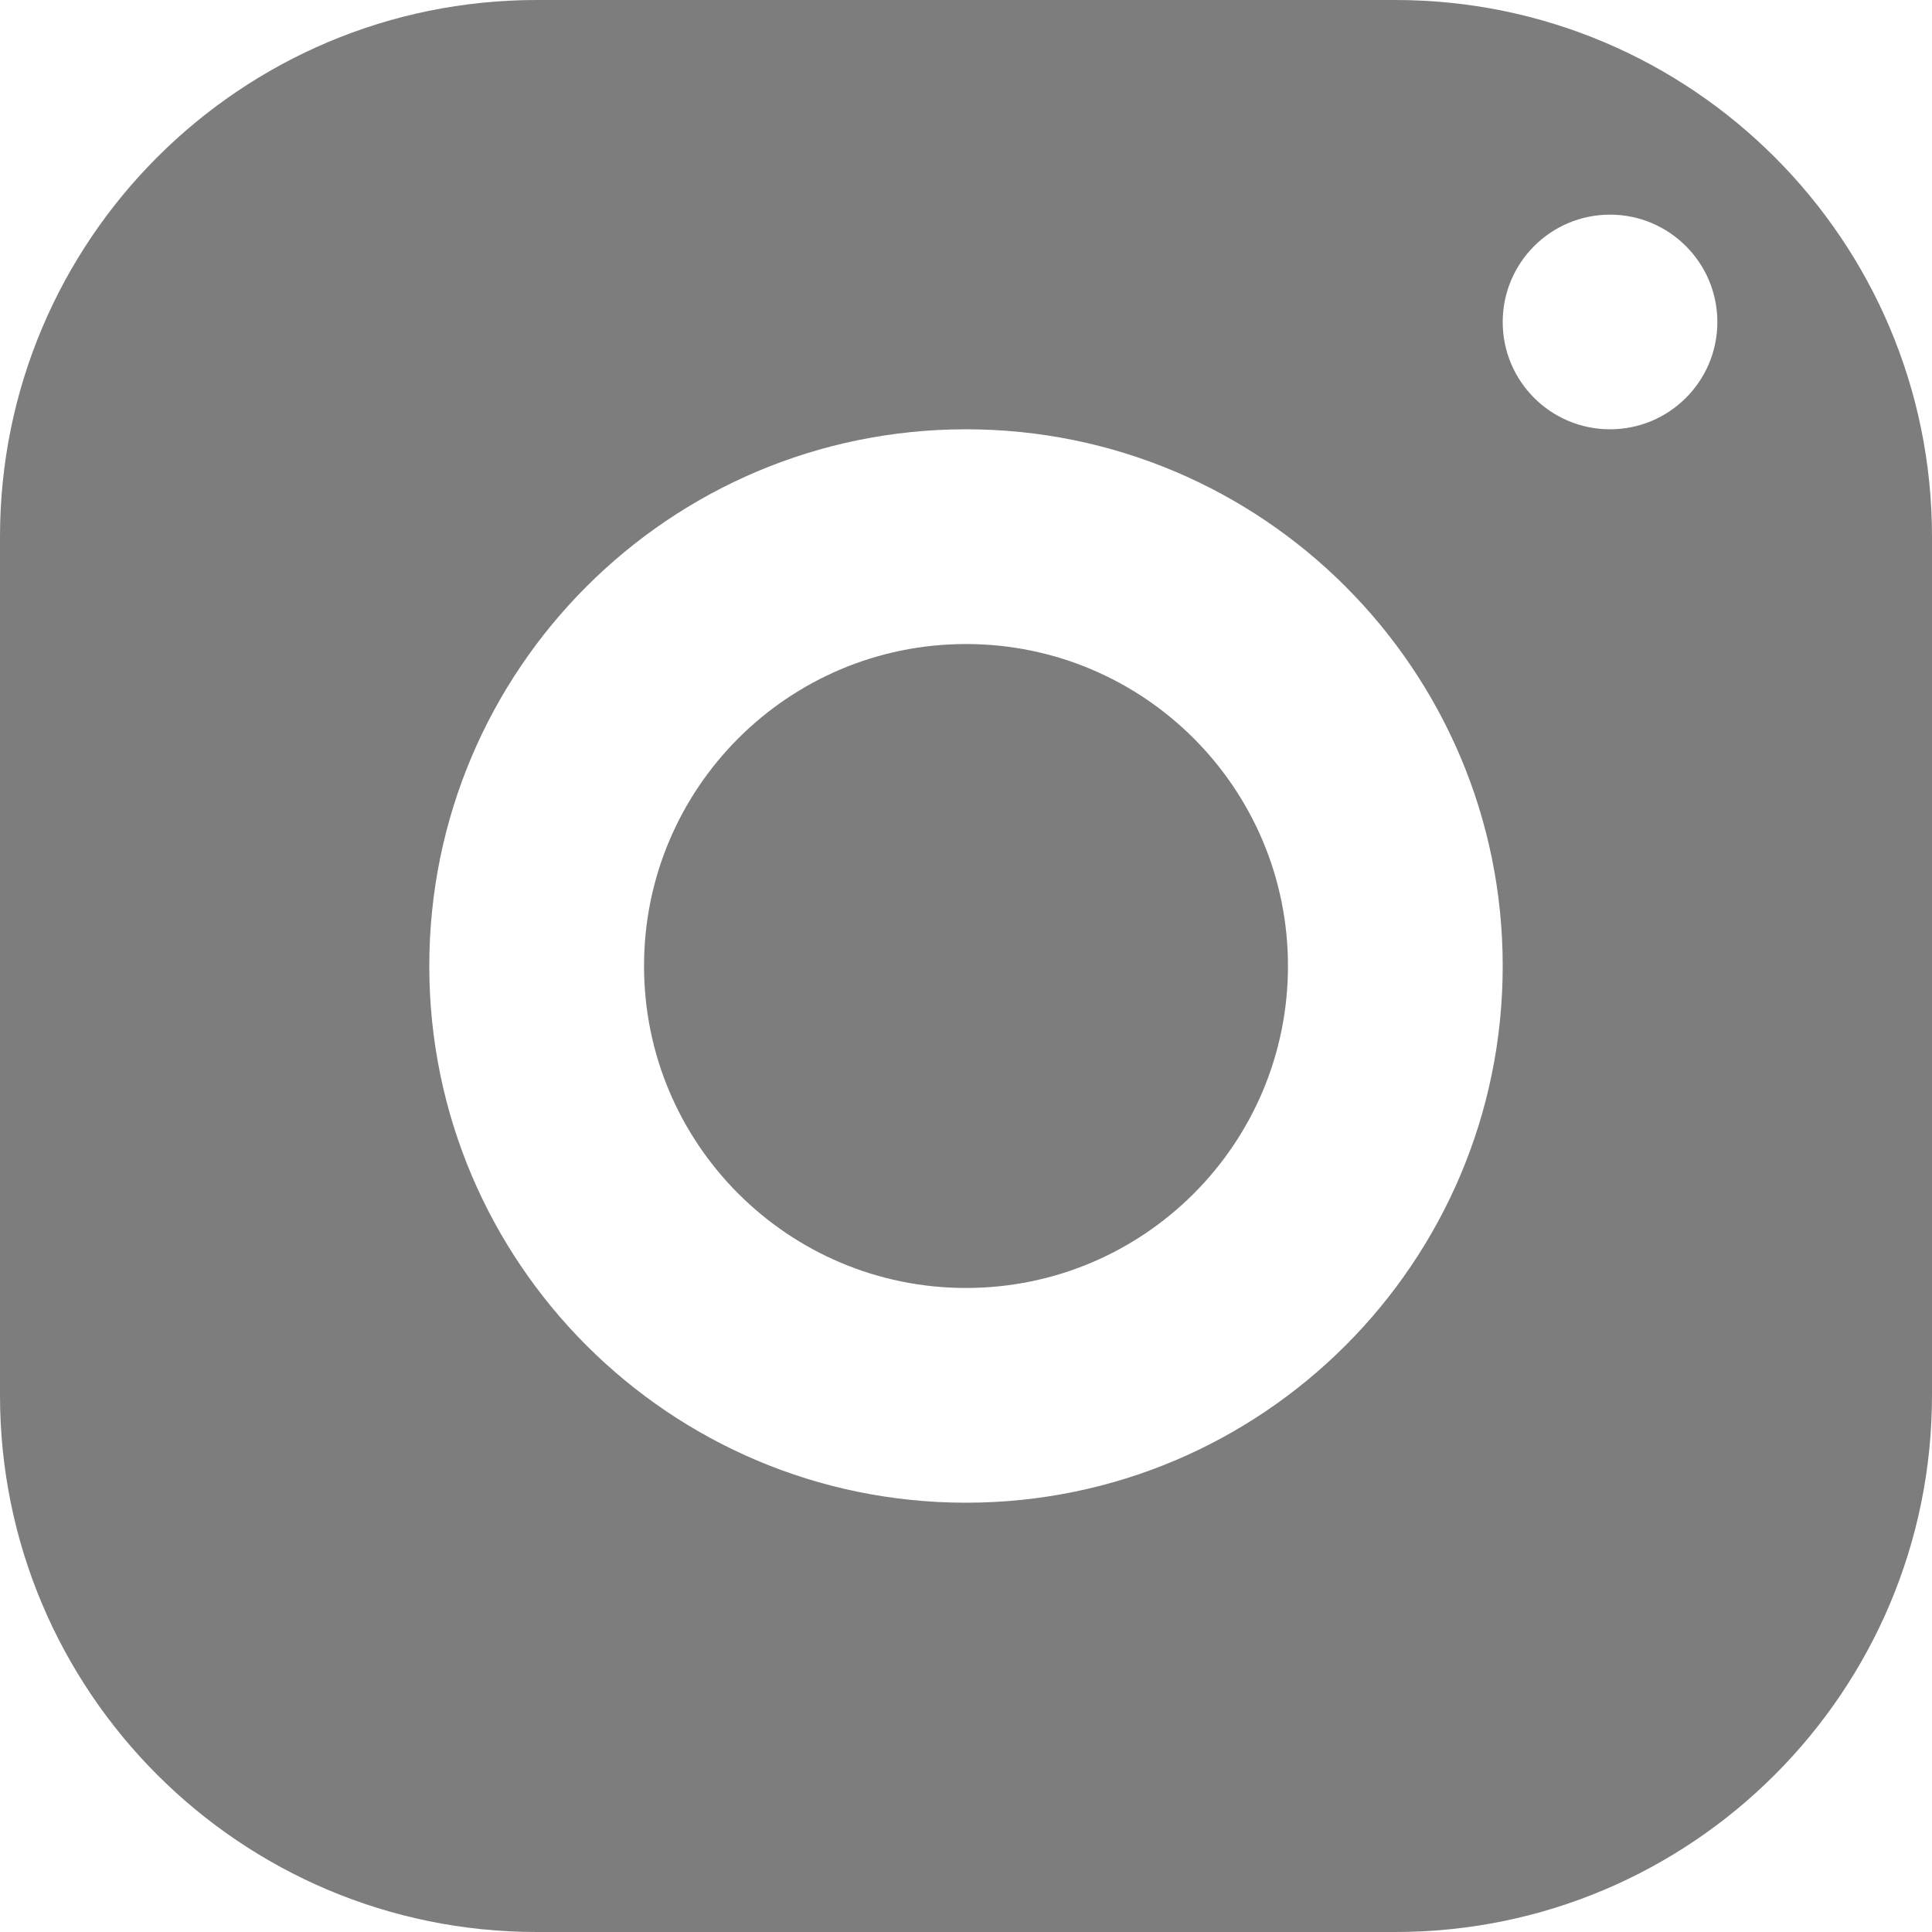 <?xml version="1.0" encoding="UTF-8"?>
<svg width="20px" height="20px" viewBox="0 0 20 20" version="1.1" xmlns="http://www.w3.org/2000/svg" xmlns:xlink="http://www.w3.org/1999/xlink">
    <!-- Generator: sketchtool 53.2 (72643) - https://sketchapp.com -->
    <title>4B2BE7F7-03C5-464A-9563-E88D63E9B877</title>
    <desc>Created with sketchtool.</desc>
    <g id="Page-1" stroke="none" stroke-width="1" fill="none" fill-rule="evenodd">
        <g id="FEED-1" transform="translate(-1152, -524)" fill="#7D7D7D" fill-rule="nonzero">
            <g id="Group-2" transform="translate(1128, 355)">
                <g id="icons8-instagram" transform="translate(24, 169)">
                    <path d="M5.556,0 C2.488,0 0,2.488 0,5.556 L0,14.444 C0,17.512 2.488,20 5.556,20 L14.444,20 C17.512,20 20,17.512 20,14.444 L20,5.556 C20,2.488 17.512,0 14.444,0 L5.556,0 Z M16.667,2.222 C17.28,2.222 17.778,2.72 17.778,3.333 C17.778,3.947 17.28,4.444 16.667,4.444 C16.053,4.444 15.556,3.947 15.556,3.333 C15.556,2.72 16.053,2.222 16.667,2.222 Z M10,4.444 C13.068,4.444 15.556,6.932 15.556,10 C15.556,13.068 13.068,15.556 10,15.556 C6.932,15.556 4.444,13.068 4.444,10 C4.444,6.932 6.932,4.444 10,4.444 Z M10,6.667 C8.159,6.667 6.667,8.159 6.667,10 C6.667,11.841 8.159,13.333 10,13.333 C11.841,13.333 13.333,11.841 13.333,10 C13.333,8.159 11.841,6.667 10,6.667 Z" id="Shape"></path>
                </g>
            </g>
        </g>
    </g>
</svg>